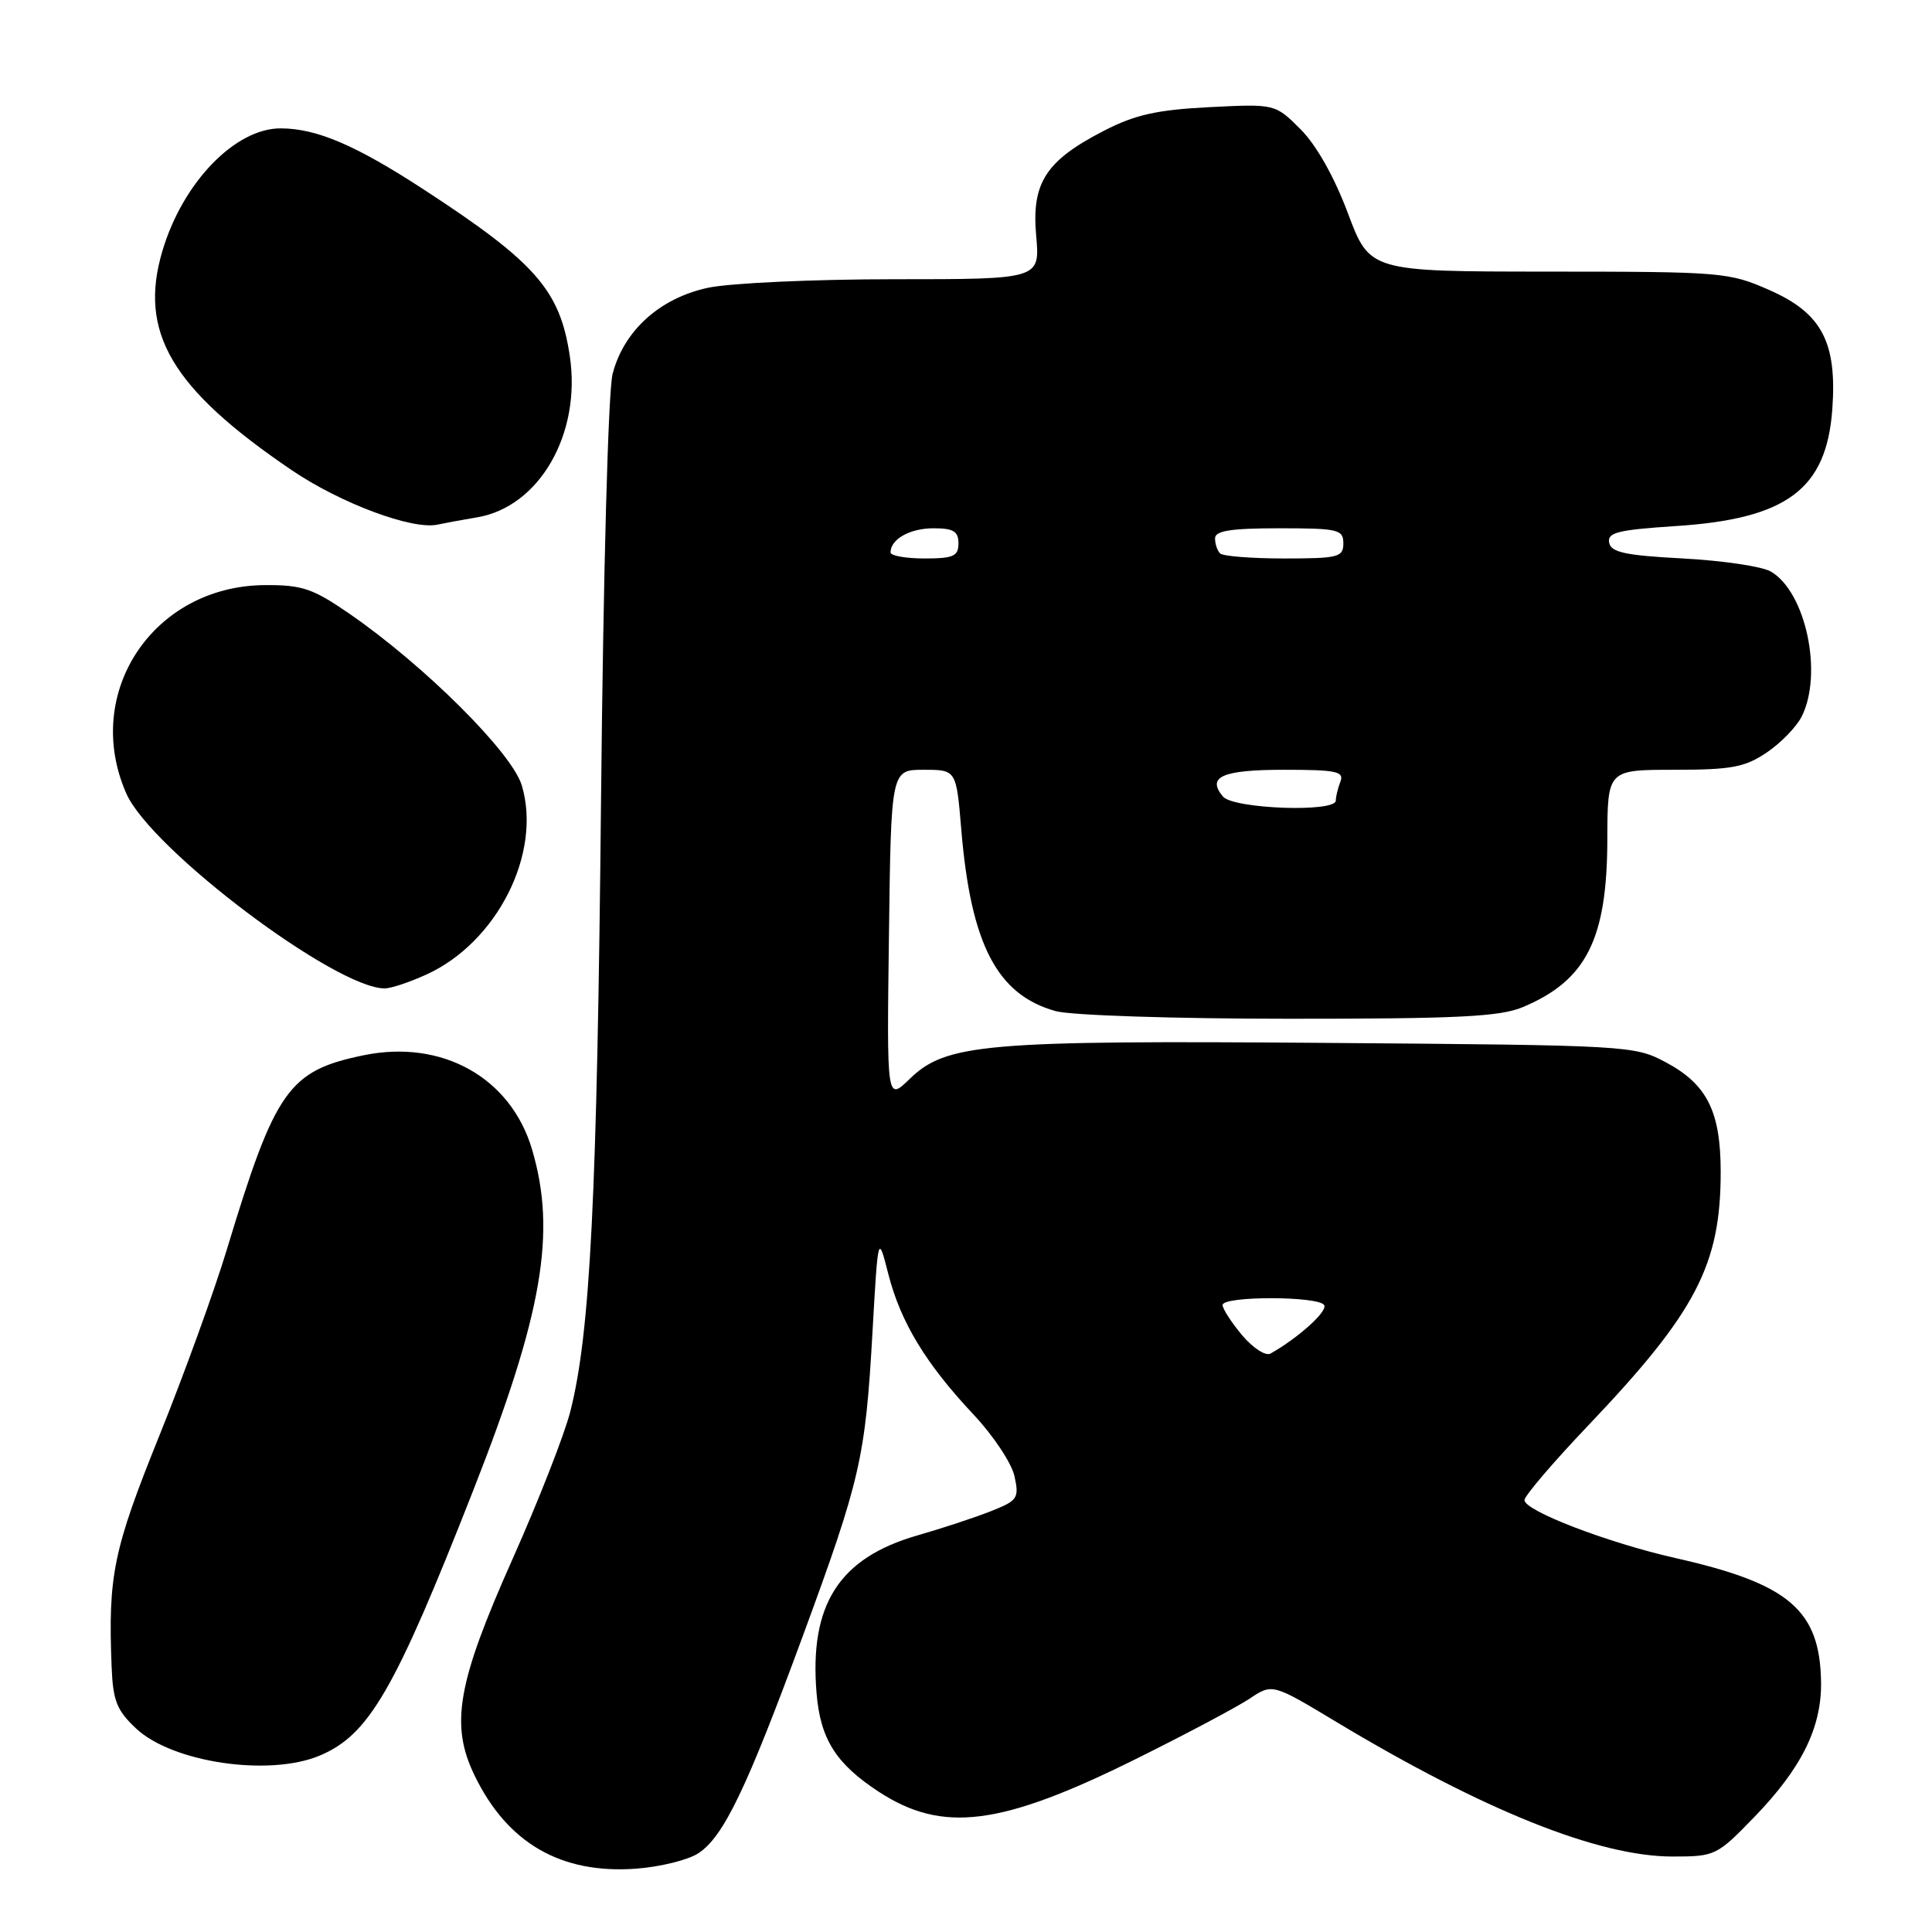 <?xml version="1.0" encoding="UTF-8" standalone="no"?>
<!DOCTYPE svg PUBLIC "-//W3C//DTD SVG 1.1//EN" "http://www.w3.org/Graphics/SVG/1.1/DTD/svg11.dtd" >
<svg xmlns="http://www.w3.org/2000/svg" xmlns:xlink="http://www.w3.org/1999/xlink" version="1.1" viewBox="0 0 256 256">
 <g >
 <path fill="currentColor"
d=" M 92.53 245.57 C 95.87 243.39 98.92 237.04 106.39 216.74 C 114.01 196.04 114.67 193.18 115.61 176.49 C 116.35 163.50 116.35 163.50 117.71 168.83 C 119.35 175.23 122.68 180.71 129.03 187.47 C 131.63 190.24 134.06 193.90 134.43 195.62 C 135.06 198.53 134.84 198.84 131.30 200.24 C 129.21 201.07 124.81 202.52 121.53 203.46 C 111.17 206.45 107.22 212.63 108.20 224.37 C 108.70 230.43 110.77 233.71 116.43 237.41 C 124.89 242.94 132.61 241.96 150.50 233.08 C 157.10 229.81 163.87 226.21 165.55 225.10 C 168.59 223.06 168.59 223.06 177.05 228.15 C 196.60 239.90 211.82 246.00 221.62 246.00 C 227.27 246.00 227.49 245.89 232.47 240.75 C 238.72 234.29 241.37 228.92 241.30 222.93 C 241.17 213.34 237.07 209.84 222.00 206.45 C 213.05 204.43 202.00 200.19 202.00 198.77 C 202.00 198.22 205.80 193.76 210.45 188.88 C 224.73 173.88 228.00 167.61 228.00 155.29 C 228.00 147.28 226.20 143.68 220.73 140.76 C 216.57 138.54 215.85 138.50 175.80 138.19 C 130.41 137.84 125.37 138.28 120.54 142.96 C 117.50 145.91 117.50 145.91 117.79 123.96 C 118.07 102.00 118.07 102.00 122.39 102.00 C 126.71 102.00 126.71 102.00 127.37 109.86 C 128.64 125.15 132.11 131.82 139.89 133.98 C 141.90 134.54 155.61 134.99 170.78 134.99 C 193.08 135.00 198.74 134.72 201.75 133.46 C 210.19 129.93 212.95 124.48 212.98 111.25 C 213.00 102.00 213.00 102.00 221.85 102.00 C 229.41 102.00 231.20 101.67 234.09 99.72 C 235.95 98.47 238.03 96.33 238.72 94.97 C 241.60 89.29 239.27 78.38 234.62 75.72 C 233.45 75.05 228.23 74.28 223.01 74.00 C 215.37 73.60 213.46 73.19 213.22 71.90 C 212.96 70.56 214.40 70.21 222.00 69.71 C 236.77 68.76 242.02 64.84 242.79 54.23 C 243.43 45.37 241.41 41.51 234.51 38.46 C 229.11 36.07 228.24 36.00 205.22 35.99 C 181.50 35.98 181.50 35.98 178.60 28.24 C 176.79 23.42 174.43 19.23 172.33 17.13 C 168.96 13.76 168.96 13.76 160.23 14.20 C 153.34 14.55 150.41 15.20 146.35 17.29 C 138.57 21.28 136.67 24.21 137.30 31.25 C 137.81 37.00 137.81 37.00 118.45 37.00 C 107.81 37.00 96.72 37.51 93.82 38.13 C 87.42 39.50 82.64 43.83 81.17 49.56 C 80.59 51.82 79.94 75.85 79.64 106.00 C 79.12 158.71 78.21 176.72 75.56 187.06 C 74.78 190.12 71.34 198.90 67.92 206.57 C 60.59 223.01 59.62 228.52 62.88 235.25 C 67.23 244.24 74.34 248.34 84.29 247.61 C 87.47 247.37 91.18 246.46 92.53 245.57 Z  M 42.33 232.64 C 48.89 229.90 52.29 224.02 62.70 197.50 C 71.91 174.06 73.76 163.29 70.49 152.28 C 67.67 142.78 58.58 137.70 48.22 139.82 C 38.24 141.87 36.48 144.36 30.08 165.50 C 28.42 171.00 24.37 182.17 21.08 190.32 C 15.01 205.37 14.31 208.74 14.79 220.85 C 14.97 225.38 15.47 226.63 18.05 229.05 C 22.87 233.55 35.63 235.43 42.33 232.64 Z  M 56.50 129.13 C 65.87 124.87 71.83 113.05 69.14 104.07 C 67.84 99.72 56.18 88.12 46.24 81.28 C 41.45 77.98 40.03 77.50 35.11 77.53 C 20.30 77.61 10.85 91.84 16.75 105.17 C 20.03 112.57 44.52 131.02 51.00 130.97 C 51.83 130.96 54.30 130.14 56.50 129.13 Z  M 63.22 68.55 C 71.48 67.16 77.05 57.47 75.50 47.17 C 74.20 38.45 70.97 34.77 56.18 25.13 C 47.15 19.24 41.96 17.02 37.20 17.01 C 31.16 16.99 24.21 24.18 21.52 33.25 C 18.32 44.02 22.72 51.48 38.61 62.27 C 45.11 66.69 54.68 70.26 58.00 69.51 C 58.83 69.33 61.17 68.89 63.22 68.55 Z  M 164.59 176.93 C 163.17 175.23 162.00 173.43 162.00 172.92 C 162.00 171.71 174.71 171.72 175.46 172.93 C 175.96 173.74 172.02 177.29 168.34 179.36 C 167.70 179.71 166.02 178.62 164.59 176.93 Z  M 162.04 105.54 C 159.86 102.92 161.96 102.00 170.17 102.00 C 177.09 102.00 178.13 102.22 177.61 103.58 C 177.27 104.45 177.00 105.58 177.00 106.08 C 177.00 107.68 163.40 107.19 162.04 105.54 Z  M 118.00 73.20 C 118.00 71.44 120.57 70.00 123.70 70.00 C 126.33 70.00 127.00 70.40 127.00 72.00 C 127.00 73.70 126.33 74.00 122.50 74.00 C 120.03 74.00 118.00 73.64 118.00 73.20 Z  M 161.67 73.33 C 161.30 72.97 161.00 72.07 161.00 71.33 C 161.00 70.33 163.08 70.00 169.50 70.00 C 177.33 70.00 178.00 70.16 178.00 72.00 C 178.00 73.83 177.33 74.00 170.17 74.00 C 165.86 74.00 162.03 73.70 161.67 73.33 Z "/>
</g>
</svg>